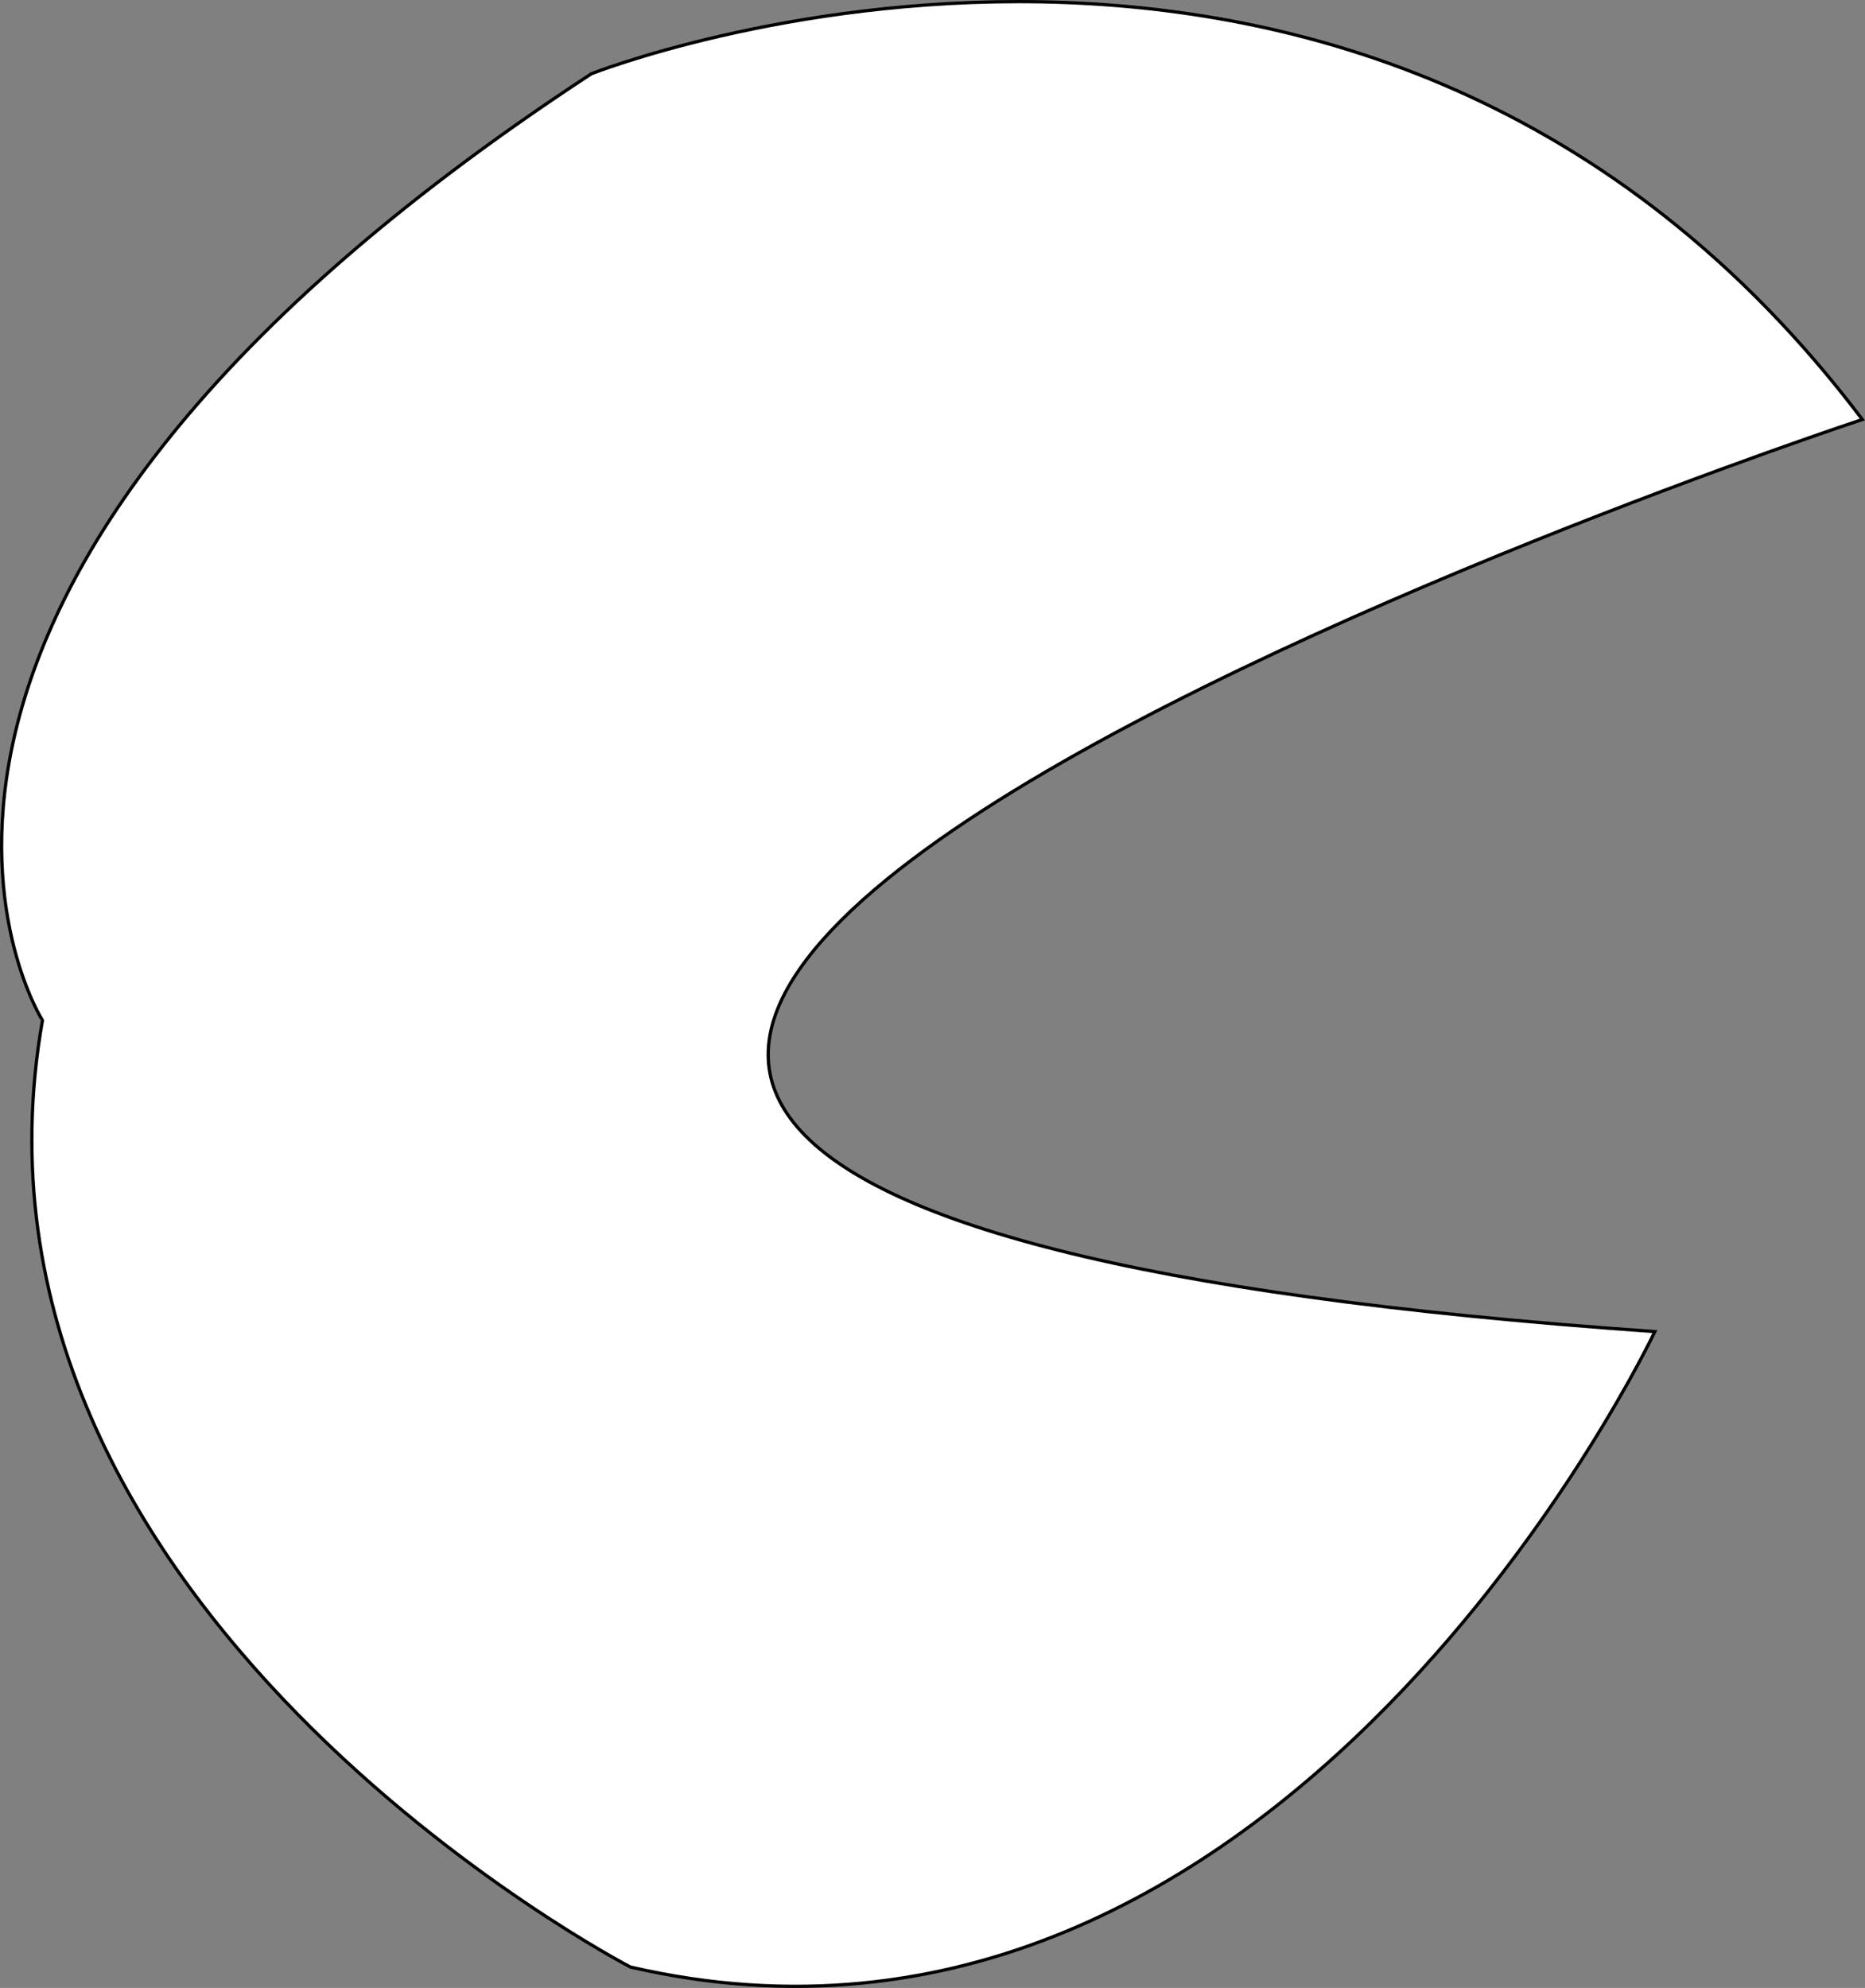 <svg xmlns="http://www.w3.org/2000/svg" viewBox="0 0 575.25 613.2"><rect x="0" y="0" width="575.25" height="613.2" fill="#808080" stroke="none"/><defs><style>.cls-1{fill:#fff;stroke:#000;stroke-miterlimit:10;}</style></defs><g id="Layer_2" data-name="Layer 2"><g id="Layer_1-2" data-name="Layer 1"><path class="cls-1" d="M182.43,22.74s240-94.67,392,106.66c0,0-714.67,236-64,281.34,0,0-114.67,242.66-316,196,0,0-213.33-110.67-181.33-292C13.1,314.74-68.24,186.74,182.43,22.74Z"/></g></g></svg>